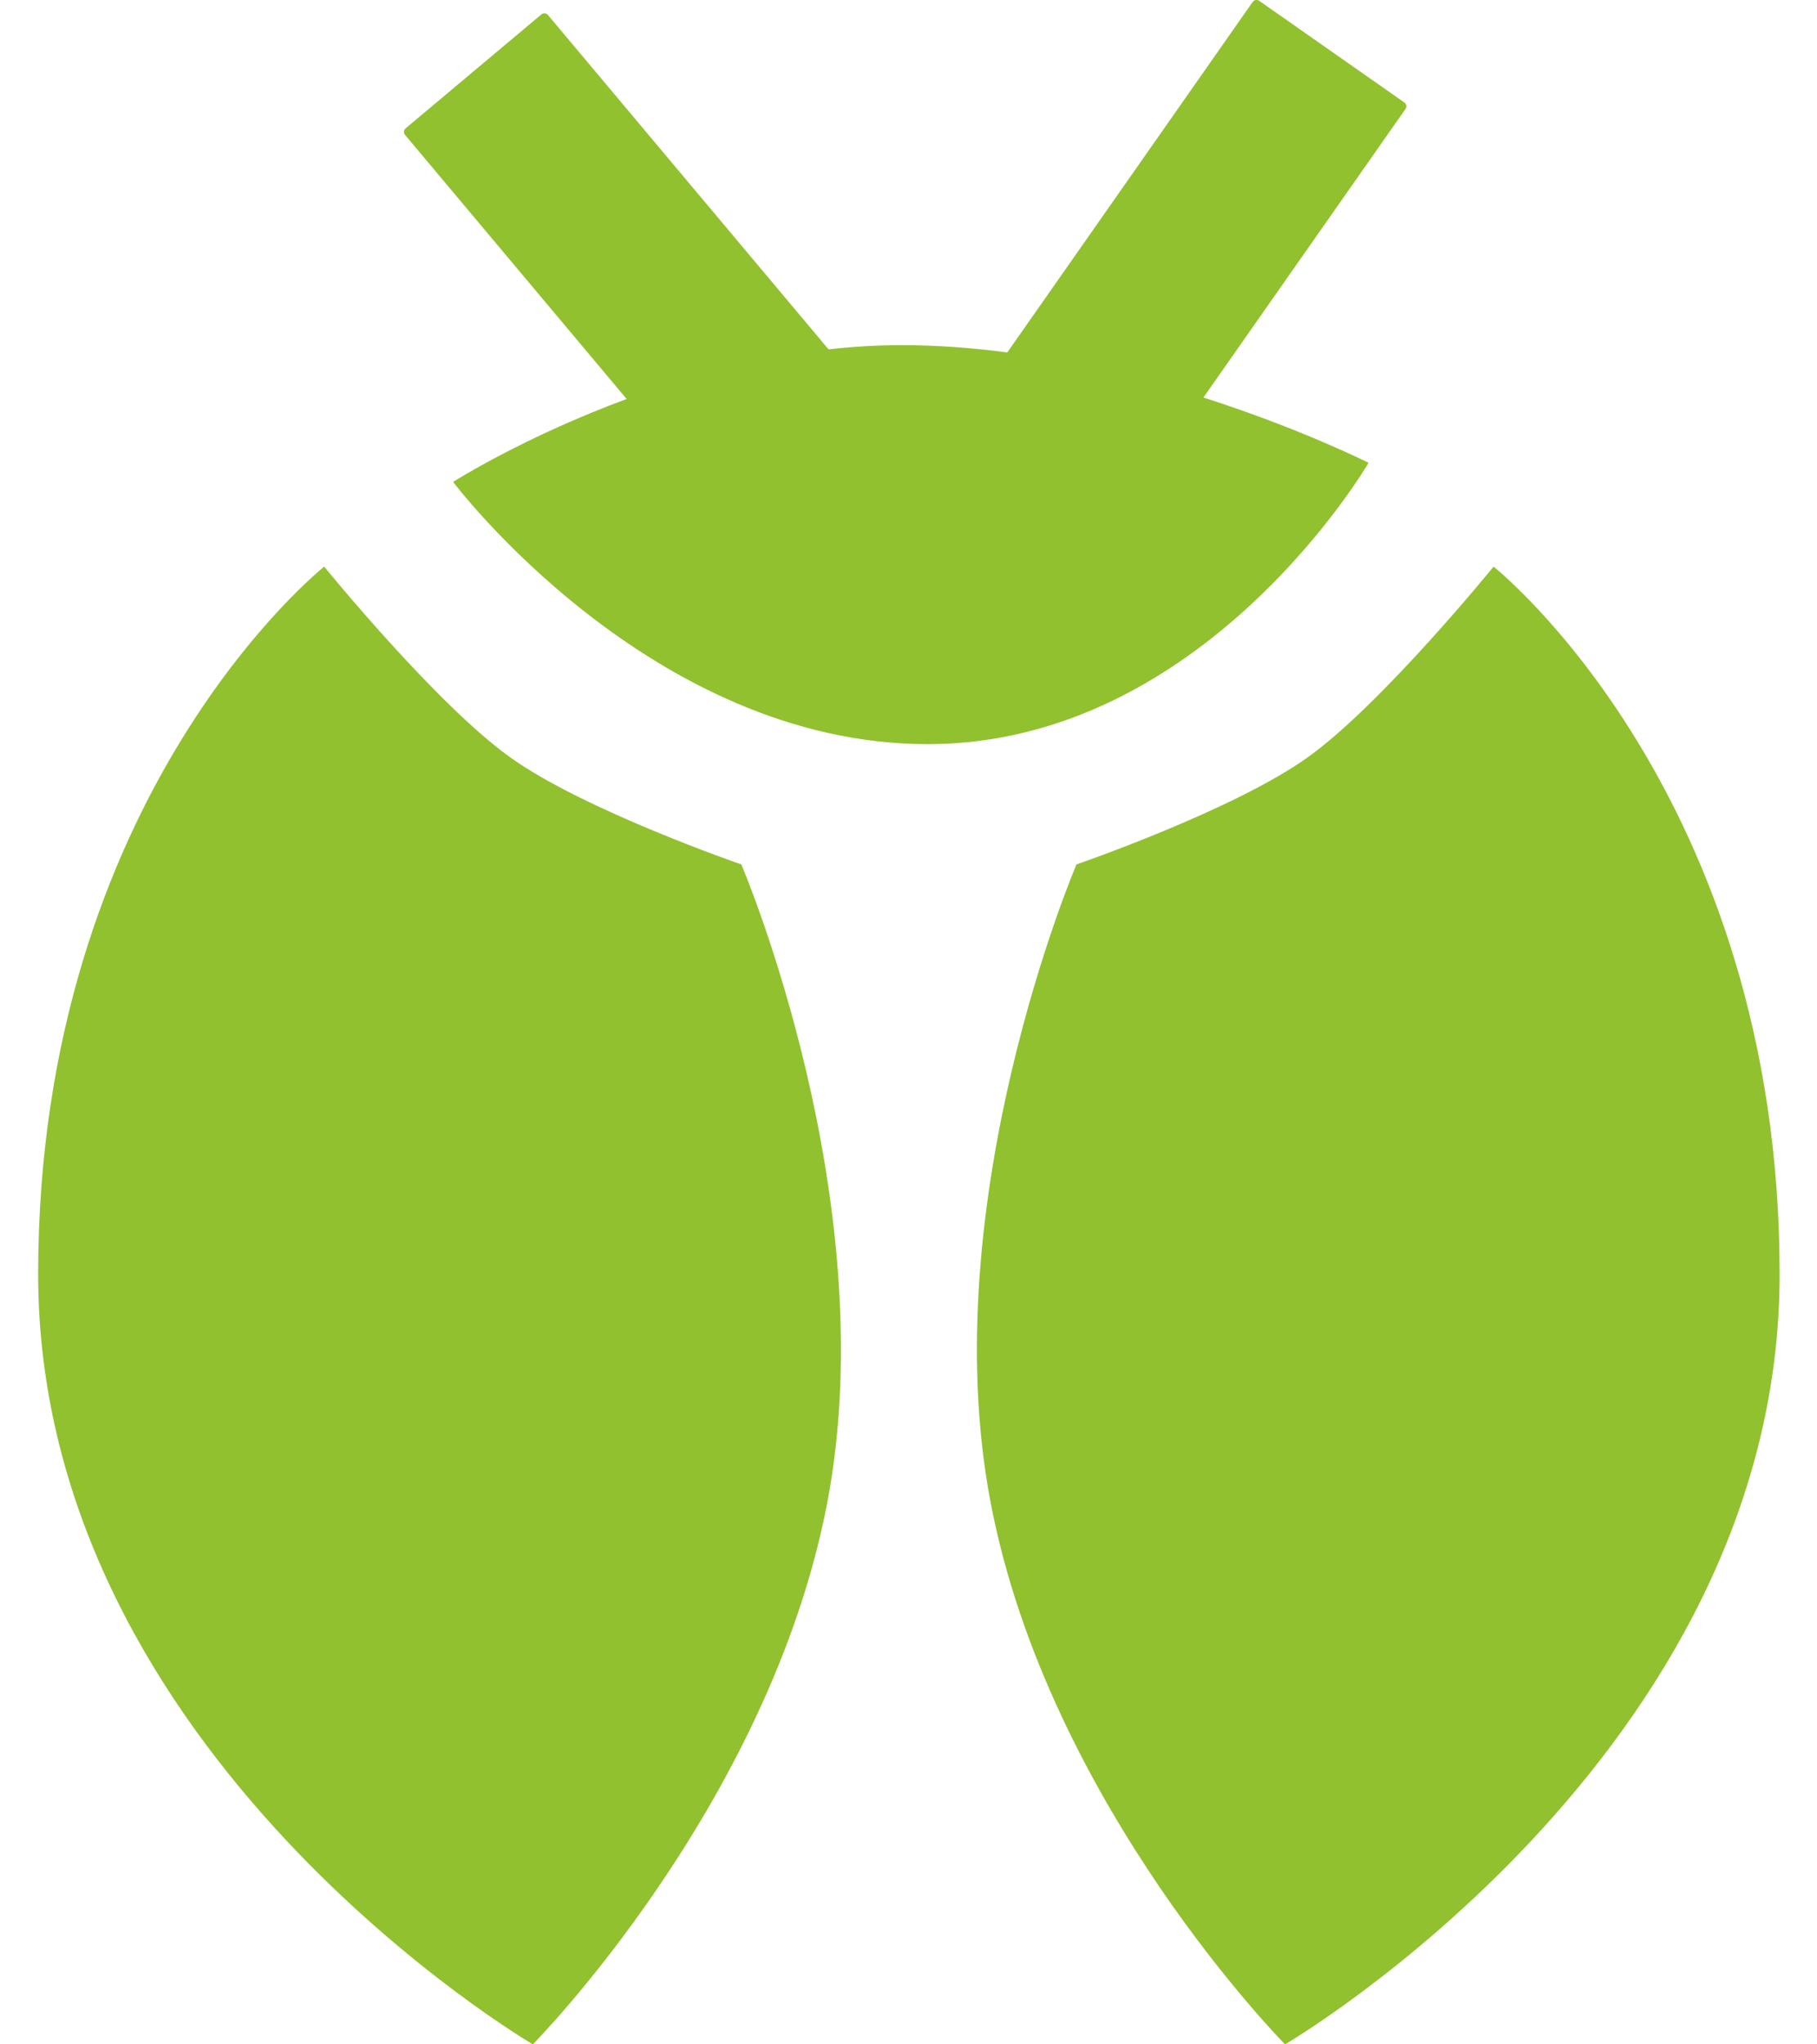 <svg width="16" height="18" viewBox="0 0 16 18" fill="none" xmlns="http://www.w3.org/2000/svg">
<path fill-rule="evenodd" clip-rule="evenodd" d="M11.03 0.018C11.043 -0.001 11.069 -0.006 11.088 0.007L12.366 0.902C12.385 0.915 12.389 0.941 12.376 0.96L10.597 3.5C11.462 3.777 12.051 4.075 12.051 4.075C12.051 4.075 10.611 6.552 8.169 6.552C5.726 6.552 3.99 4.243 3.99 4.243C3.99 4.243 4.606 3.85 5.518 3.513L3.567 1.188C3.552 1.171 3.554 1.145 3.572 1.13L4.767 0.127C4.785 0.112 4.811 0.115 4.825 0.132L7.296 3.076C7.507 3.052 7.723 3.039 7.94 3.039C8.253 3.039 8.565 3.063 8.87 3.103L11.03 0.018ZM11.514 6.669C12.165 6.204 13.152 4.989 13.152 4.989C13.152 4.989 15.671 6.985 15.671 11.219C15.671 15.452 11.316 18 11.316 18C11.316 18 9.234 15.898 8.724 13.234C8.213 10.57 9.479 7.611 9.479 7.611C9.479 7.611 10.862 7.135 11.514 6.669ZM4.494 6.669C3.842 6.204 2.855 4.989 2.855 4.989C2.855 4.989 0.336 6.985 0.336 11.219C0.336 15.452 4.692 18 4.692 18C4.692 18 6.773 15.898 7.284 13.234C7.794 10.57 6.528 7.611 6.528 7.611C6.528 7.611 5.145 7.135 4.494 6.669Z" fill="#91C12F"/>
</svg>
